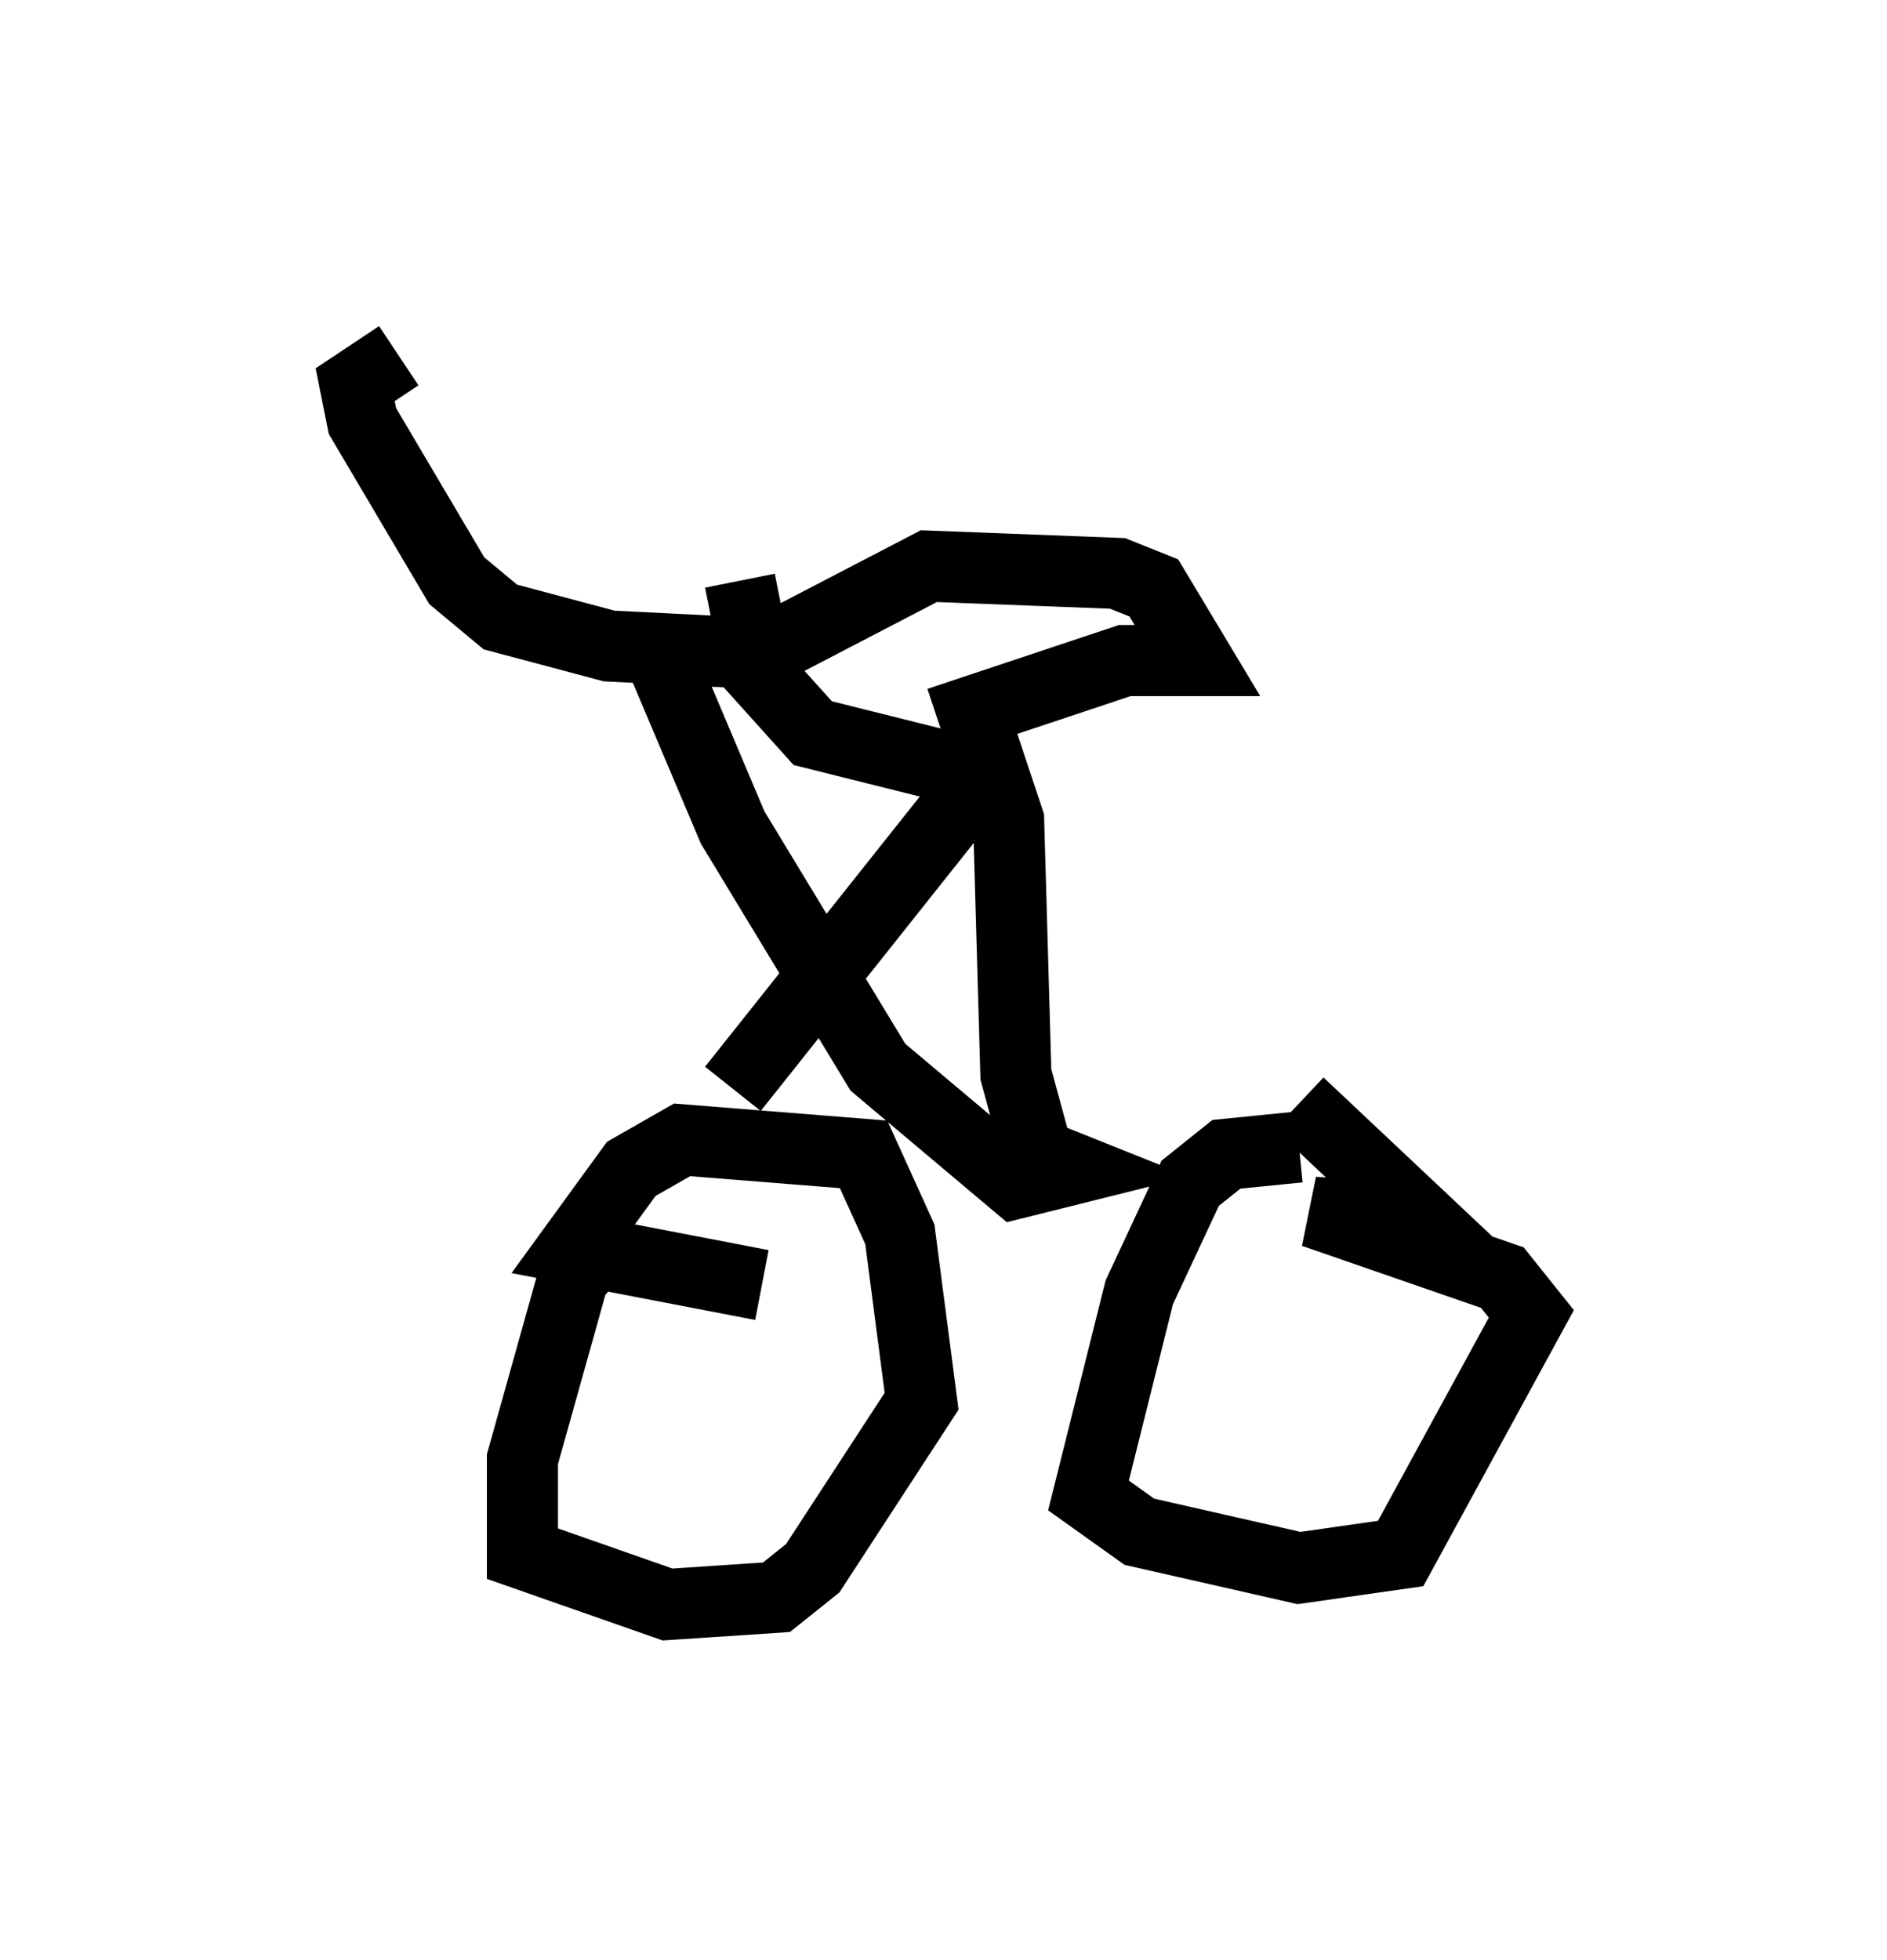 <?xml version="1.0" encoding="utf-8" ?>
<svg baseProfile="full" height="27.559" version="1.1" width="26.538" xmlns="http://www.w3.org/2000/svg" xmlns:ev="http://www.w3.org/2001/xml-events" xmlns:xlink="http://www.w3.org/1999/xlink"><defs /><rect fill="white" height="27.559" width="26.538" x="0" y="0" /><path d="M9.185, 17.25 m-0.51, 0.0 l-0.613, 0.715 -0.715, 2.552 l0.0, 1.327 2.042, 0.715 l1.531, -0.102 0.51, -0.408 l1.531, -2.348 -0.306, -2.348 l-0.51, -1.123 -2.552, -0.204 l-0.715, 0.408 -0.817, 1.123 l2.654, 0.51 m7.554, -1.94 l-1.021, 0.102 -0.51, 0.408 l-0.715, 1.531 -0.715, 2.858 l0.715, 0.51 2.246, 0.51 l1.429, -0.204 1.838, -3.369 l-0.408, -0.51 -2.654, -0.919 l1.531, 0.102 -1.735, -1.633 m-7.963, -0.204 l3.165, -3.981 0.0, -0.51 l-2.042, -0.51 -0.919, -1.021 l2.552, -1.327 2.654, 0.102 l0.51, 0.204 0.613, 1.021 l-1.021, 0.0 -2.144, 0.715 l0.51, 1.531 0.102, 3.573 l0.306, 1.123 0.51, 0.204 l-0.817, 0.204 -1.94, -1.633 l-2.042, -3.369 -1.123, -2.654 m1.225, -0.817 l0.204, 1.021 m0.0, 0.0 l-2.042, -0.102 -1.531, -0.408 l-0.613, -0.51 -1.327, -2.246 l-0.102, -0.51 0.613, -0.408 " fill="none" stroke="black" stroke-width="1" /></svg>